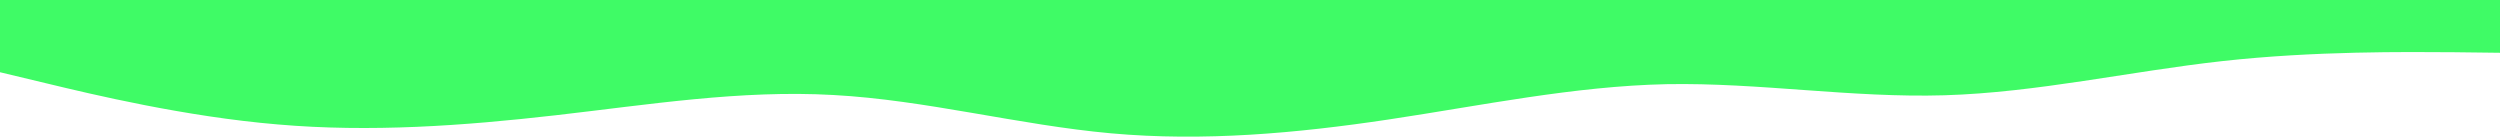 <svg id="fullstack-developer-transition-wave-bottom" class="svg-transition-piece" preserveAspectRatio="none" viewBox="0 0 900 50" fill="none" xmlns="http://www.w3.org/2000/svg" aria-hidden="true" focusable="false">
<path d="M0 26L16.7 30C33.3 34 66.7 42 100 44.8C133.3 47.7 166.7 45.3 200 41.5C233.3 37.7 266.7 32.3 300 34.2C333.3 36 366.7 45 400 48C433.3 51 466.7 48 500 43C533.3 38 566.7 31 600 30.3C633.3 29.7 666.7 35.3 700 34.3C733.3 33.3 766.7 25.7 800 22C833.3 18.3 866.7 18.7 883.3 18.8L900 19V0H883.3C866.7 0 833.3 0 800 0C766.7 0 733.3 0 700 0C666.7 0 633.3 0 600 0C566.7 0 533.3 0 500 0C466.7 0 433.3 0 400 0C366.7 0 333.3 0 300 0C266.7 0 233.3 0 200 0C166.7 0 133.3 0 100 0C66.7 0 33.3 0 16.7 0H0V26Z" fill="#3FFB66"/>
</svg>
